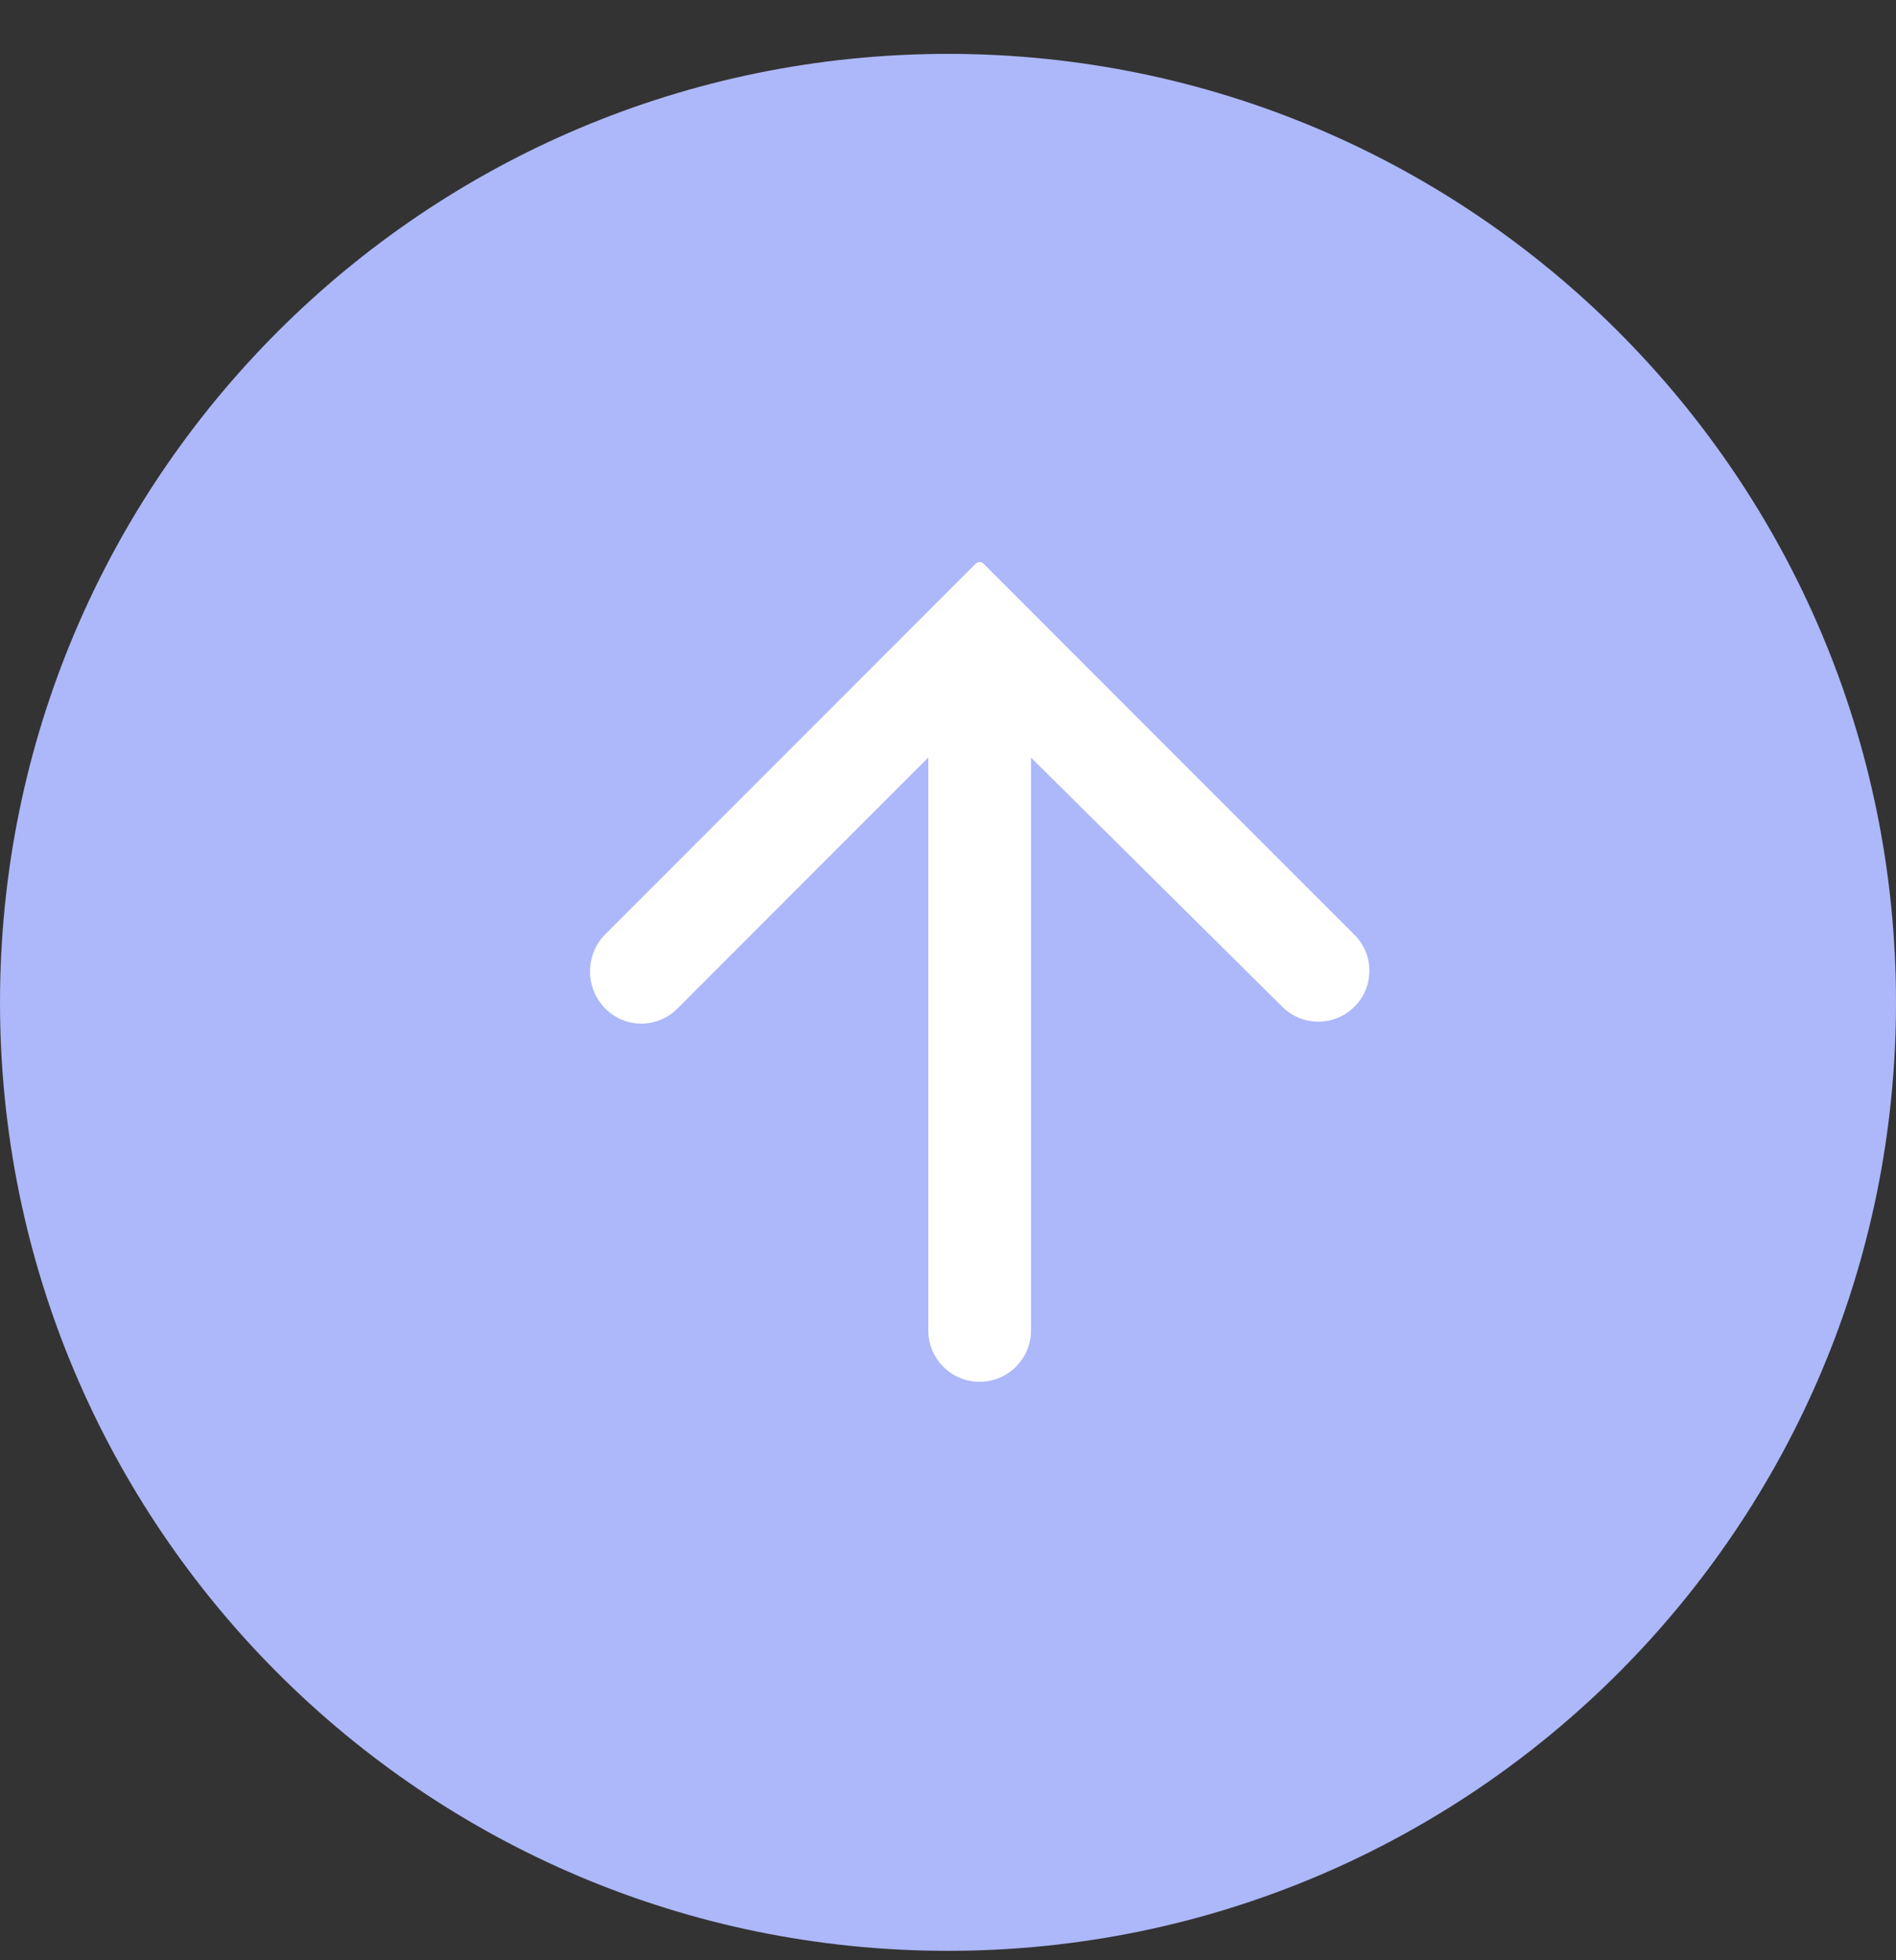 <svg width="30" height="31" viewBox="0 0 30 31" fill="none" xmlns="http://www.w3.org/2000/svg">
<rect x="0" y="0" width="30" height="31" fill="#333333" stroke="none"/>
<path fill-rule="evenodd" clip-rule="evenodd" d="M15 30.851C23.284 30.851 30 24.136 30 15.852C30 7.567 23.284 0.852 15 0.852C6.716 0.852 9e-05 7.567 9e-05 15.852C9e-05 24.136 6.716 30.851 15 30.851Z" fill="#ADB8FA"/>
<path fill-rule="evenodd" clip-rule="evenodd" d="M14.688 21.039V11.98L10.717 15.951C10.396 16.271 9.883 16.266 9.569 15.941C9.254 15.615 9.259 15.093 9.579 14.773L15.436 8.916C15.472 8.88 15.529 8.88 15.564 8.916L21.431 14.783C21.746 15.097 21.746 15.606 21.431 15.92C21.117 16.234 20.607 16.236 20.291 15.923L16.313 11.98V21.039C16.313 21.488 15.95 21.852 15.5 21.852C15.051 21.852 14.688 21.488 14.688 21.039Z" fill="white"/>
</svg>
